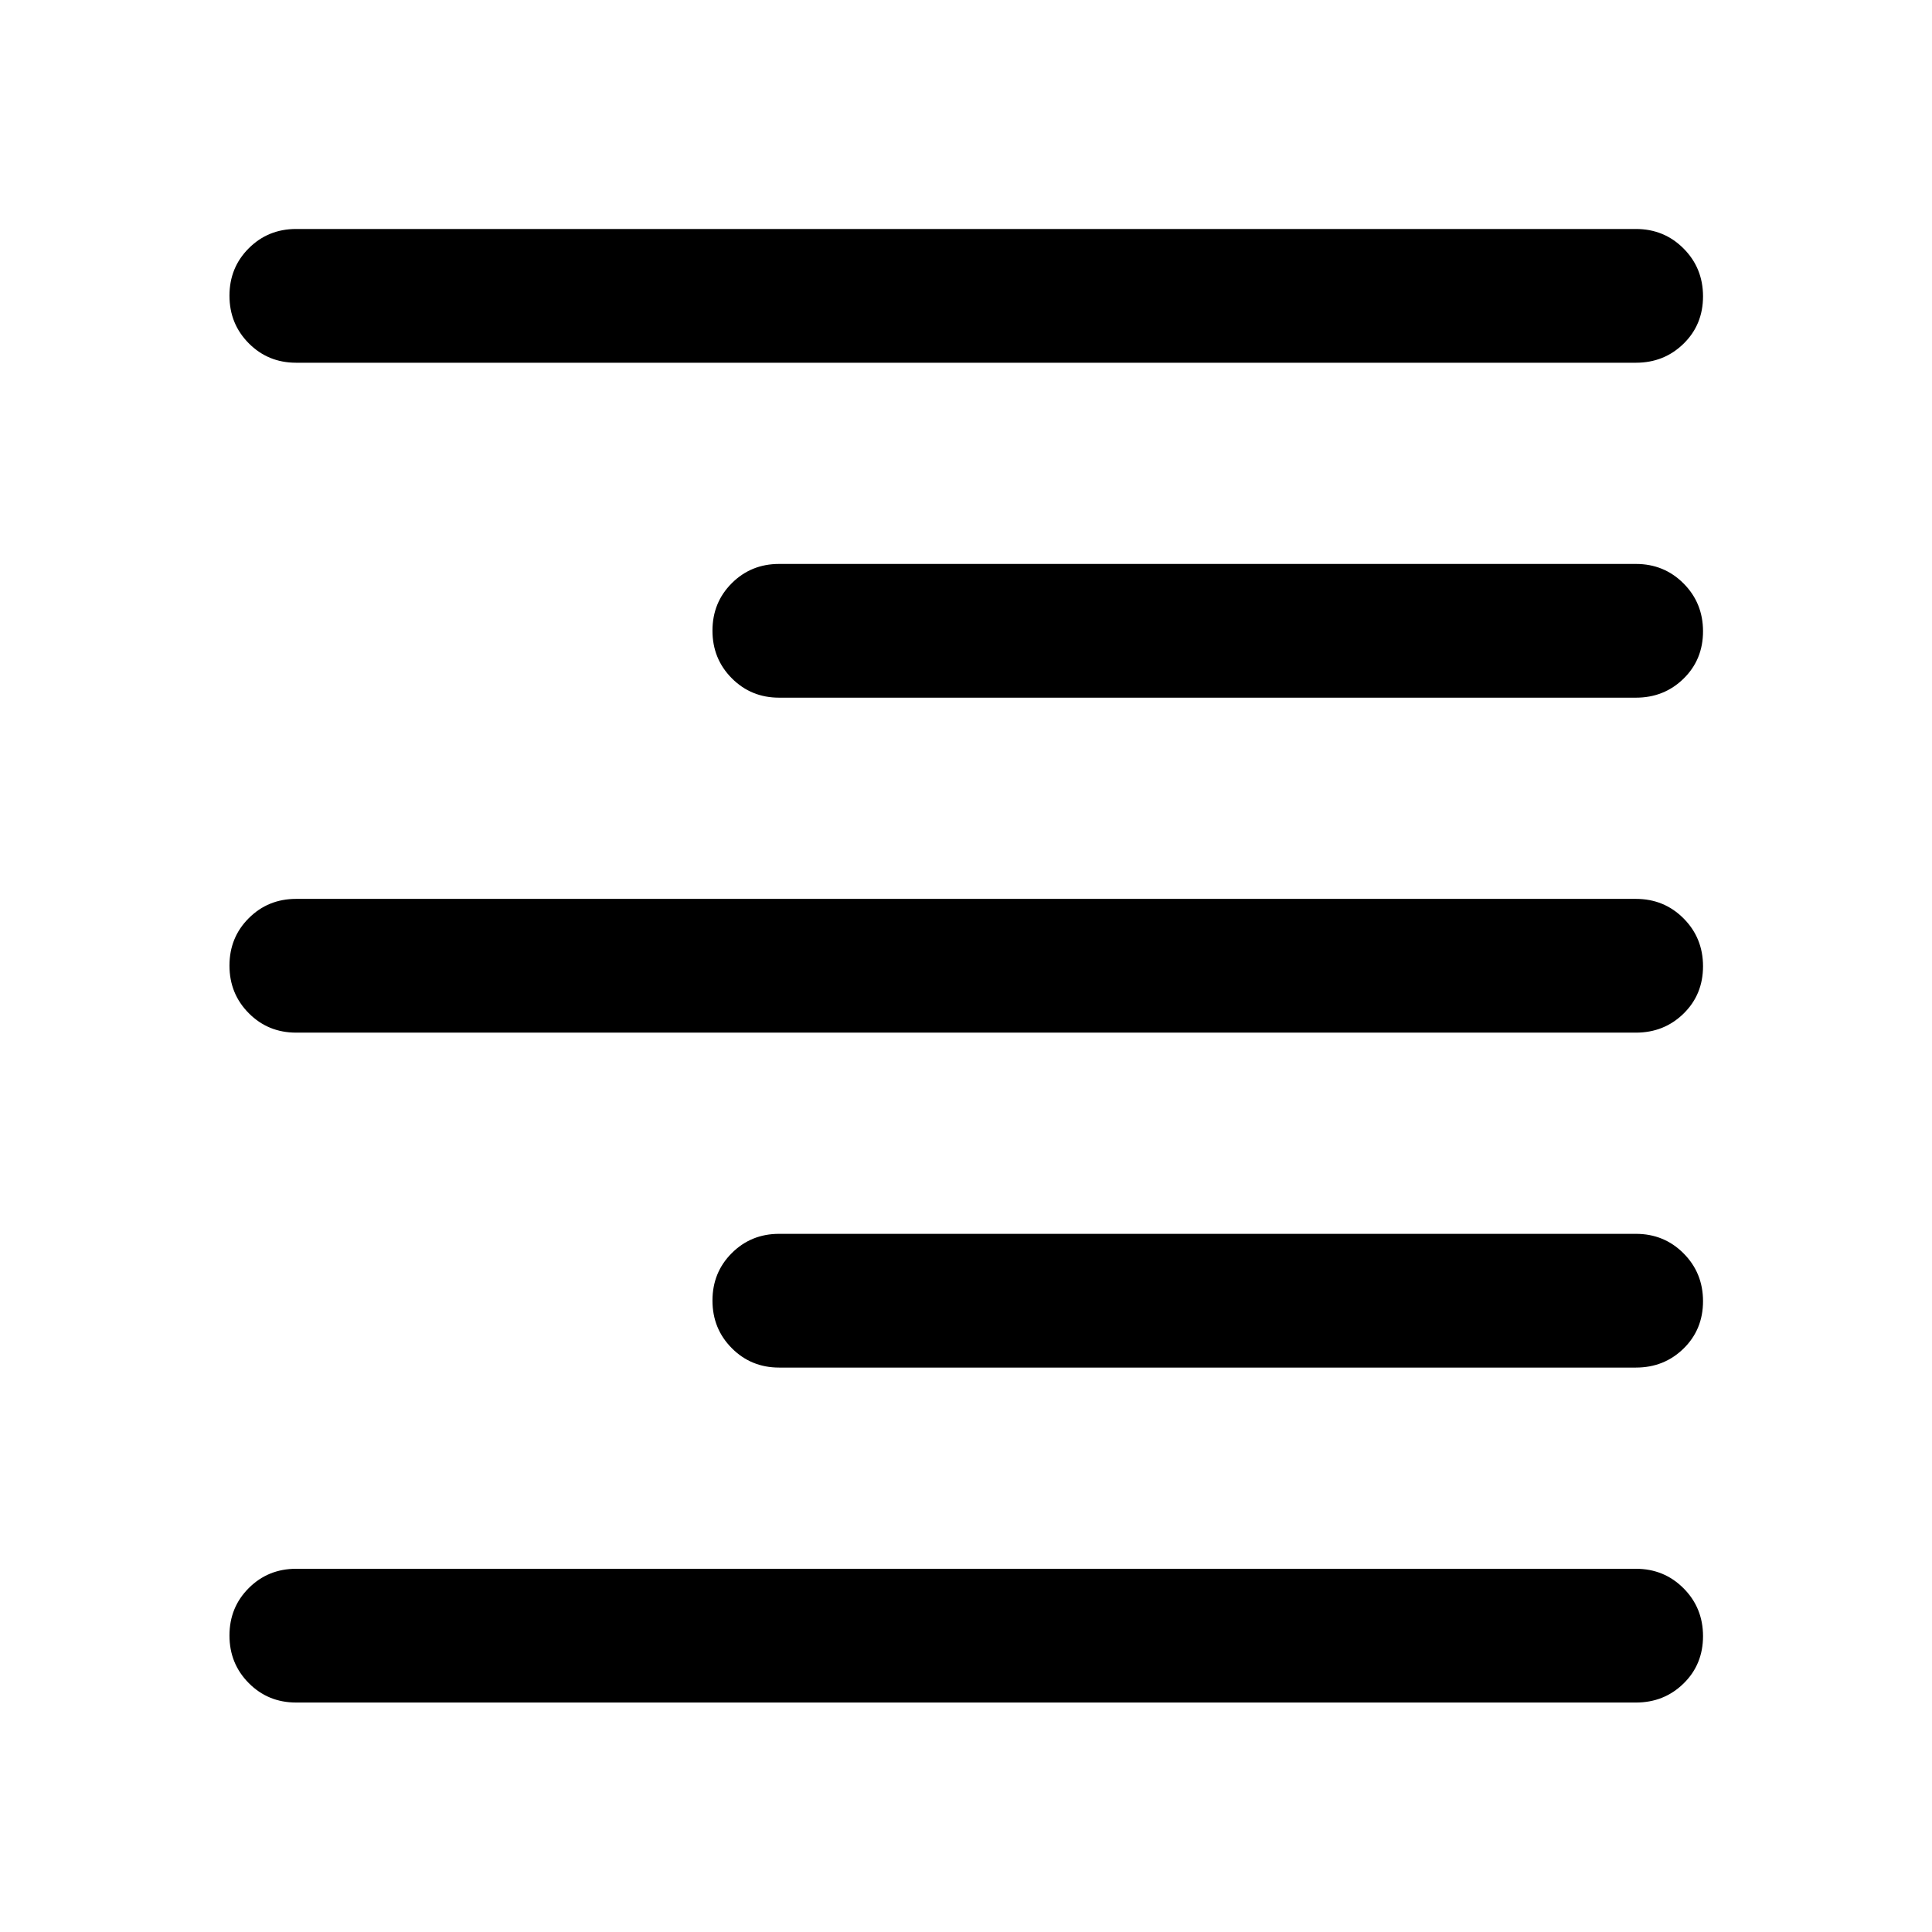 <svg xmlns="http://www.w3.org/2000/svg" height="48" viewBox="0 -960 960 960" width="48"><path d="M147.13-779.76q-13.92 0-23.51-9.65-9.6-9.66-9.6-23.66t9.6-23.57q9.59-9.58 23.51-9.58h665.74q14.02 0 23.68 9.7 9.67 9.7 9.67 23.78 0 14.07-9.67 23.52-9.66 9.46-23.68 9.46H147.13Zm240 166.43q-13.92 0-23.51-9.65-9.6-9.65-9.6-23.65 0-14 9.6-23.58 9.59-9.57 23.51-9.57h425.74q14.02 0 23.68 9.7 9.67 9.7 9.67 23.77t-9.67 23.53q-9.66 9.45-23.68 9.45H387.13Zm-240 166.44q-13.92 0-23.51-9.65-9.6-9.66-9.6-23.66t9.6-23.57q9.59-9.58 23.51-9.58h665.74q14.02 0 23.68 9.7 9.67 9.7 9.67 23.78 0 14.07-9.67 23.52-9.66 9.46-23.68 9.46H147.13Zm240 166.43q-13.92 0-23.51-9.65-9.6-9.65-9.6-23.65 0-14 9.6-23.58 9.59-9.57 23.51-9.57h425.74q14.02 0 23.68 9.7 9.67 9.7 9.67 23.77t-9.67 23.53q-9.66 9.45-23.68 9.45H387.13Zm-240 166.44q-13.92 0-23.51-9.65-9.6-9.66-9.6-23.66t9.6-23.57q9.59-9.58 23.51-9.58h665.74q14.02 0 23.68 9.7 9.67 9.7 9.67 23.77 0 14.08-9.67 23.53-9.66 9.46-23.68 9.46H147.13Z"/></svg>